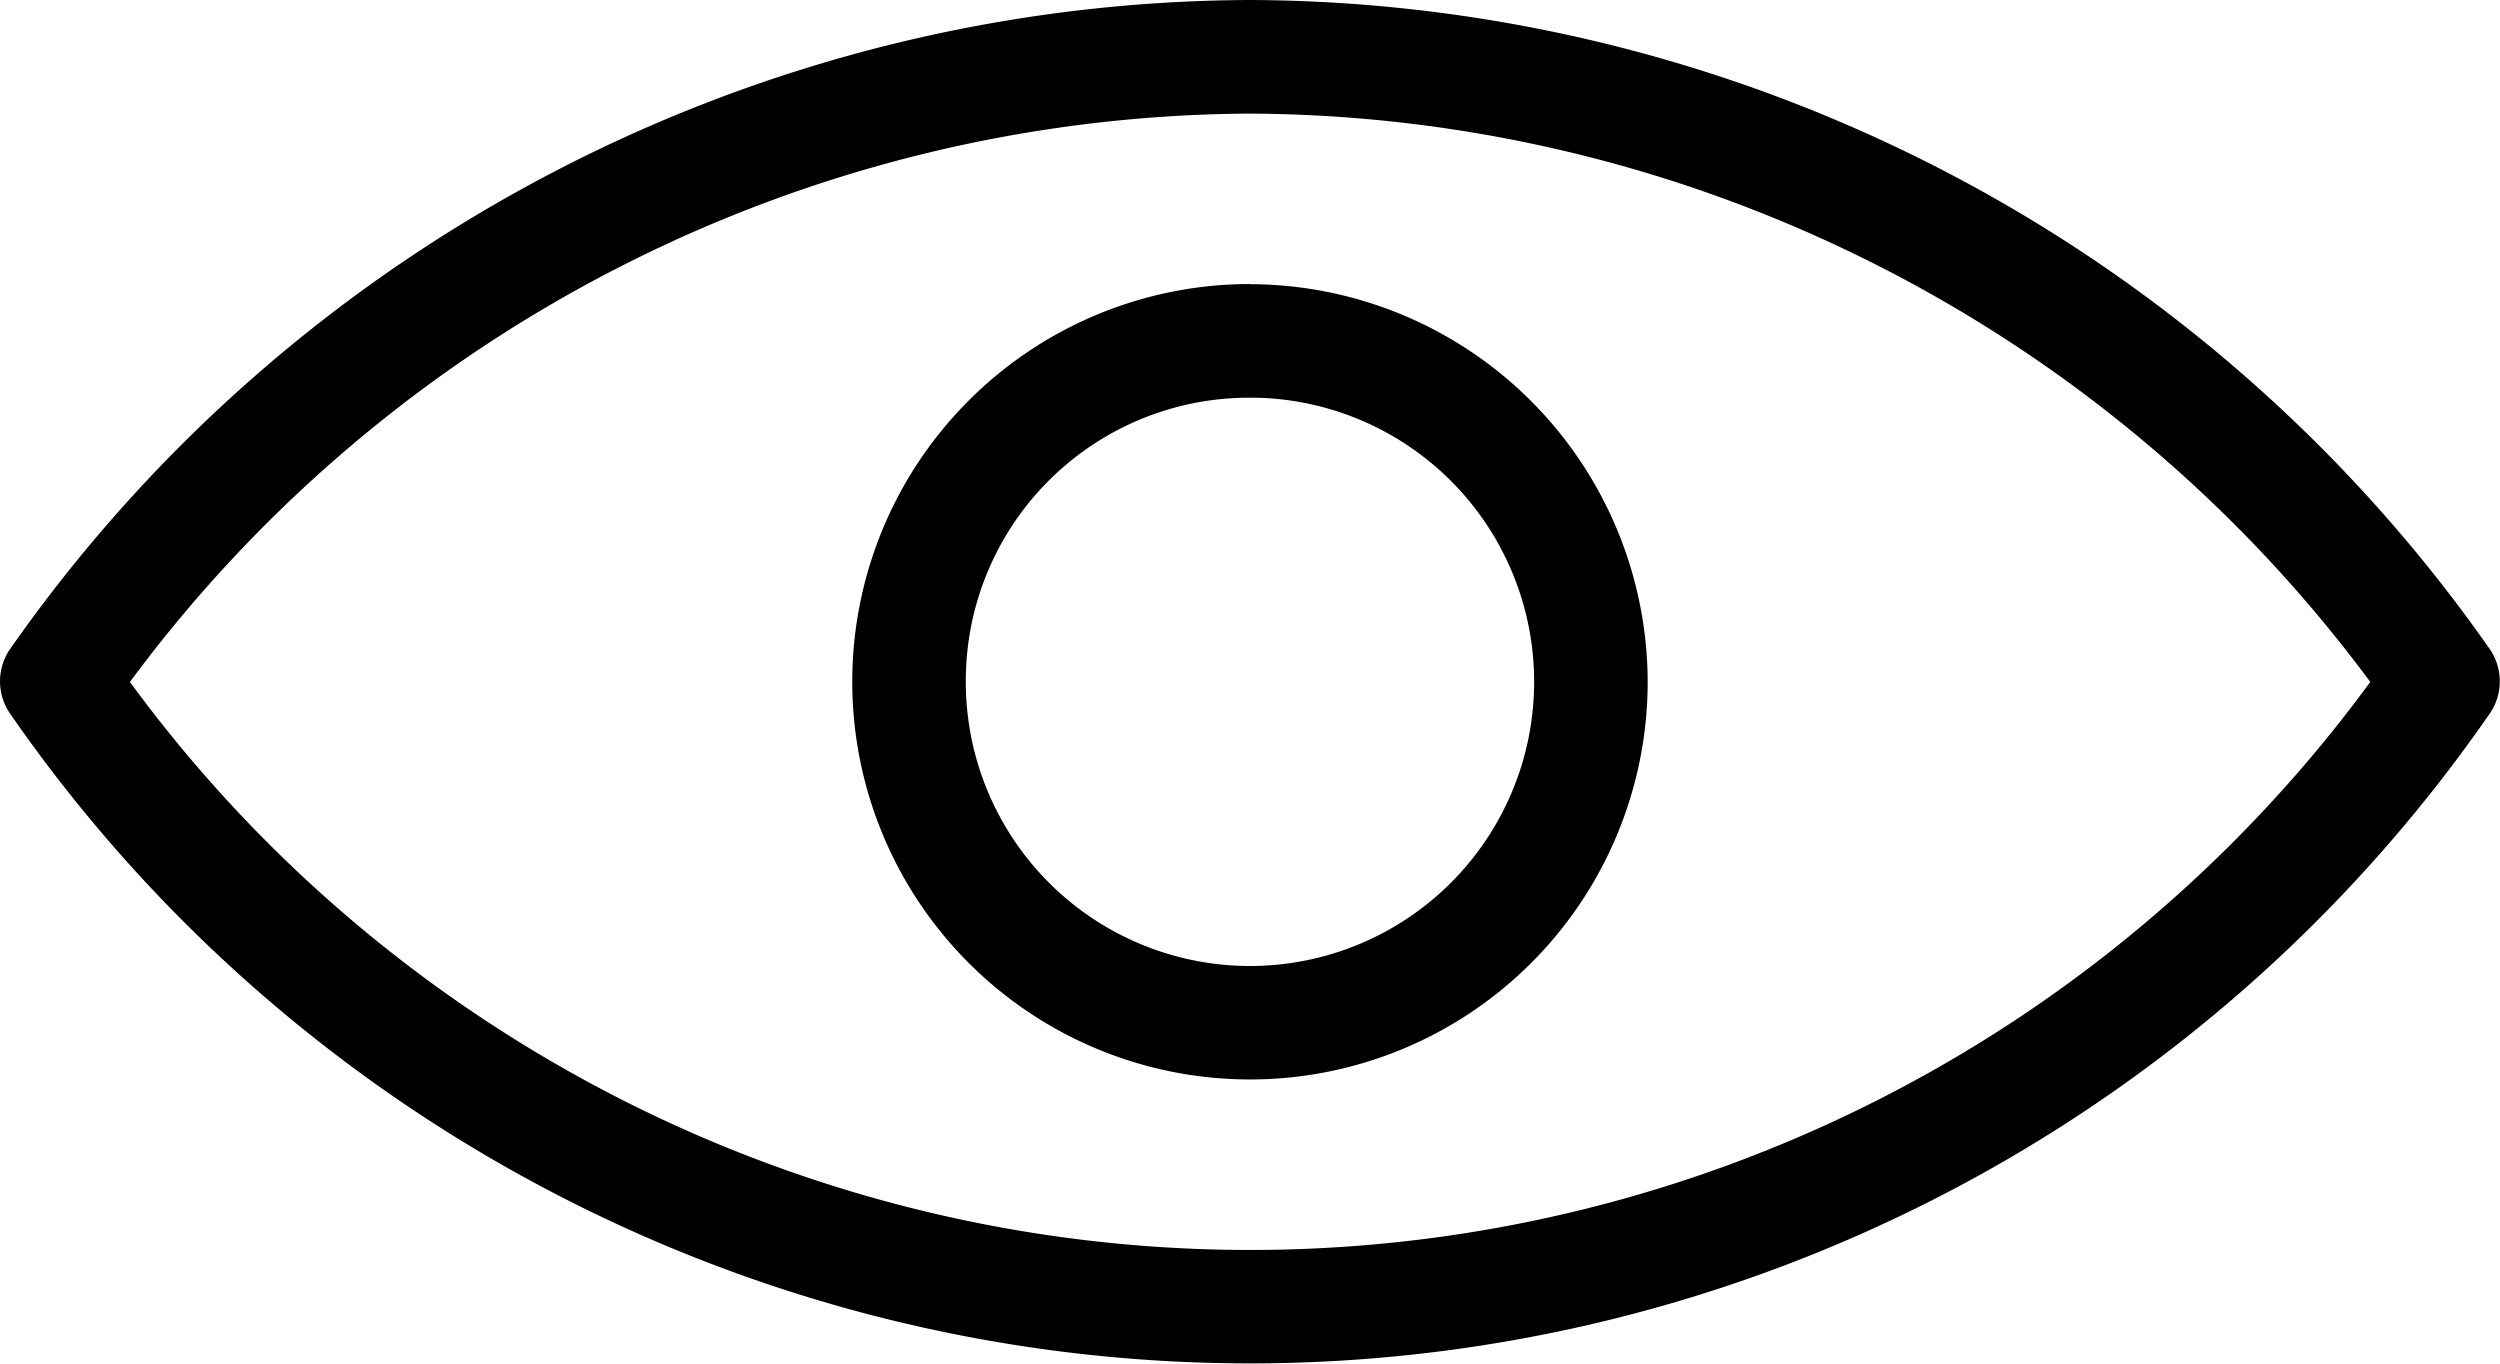 <svg xmlns="http://www.w3.org/2000/svg" width="37.829" height="20.632" viewBox="0 0 37.829 20.632"><g transform="translate(-5.996 -978.362)"><path d="M24.91,26A23.007,23.007,0,0,0,6.159,35.806a.86.86,0,0,0,0,1.007,22.814,22.814,0,0,0,37.5,0,.86.86,0,0,0,0-1.007A23.007,23.007,0,0,0,24.91,26Zm0,1.719a21.218,21.218,0,0,1,16.952,8.6,21.011,21.011,0,0,1-33.9,0A21.218,21.218,0,0,1,24.91,27.719Zm0,2.579a6.018,6.018,0,1,0,6.018,6.018A6.031,6.031,0,0,0,24.91,30.3Zm0,1.719a4.3,4.3,0,1,1-4.3,4.3A4.285,4.285,0,0,1,24.91,32.018Z" transform="translate(0 952.362)"/></g></svg>